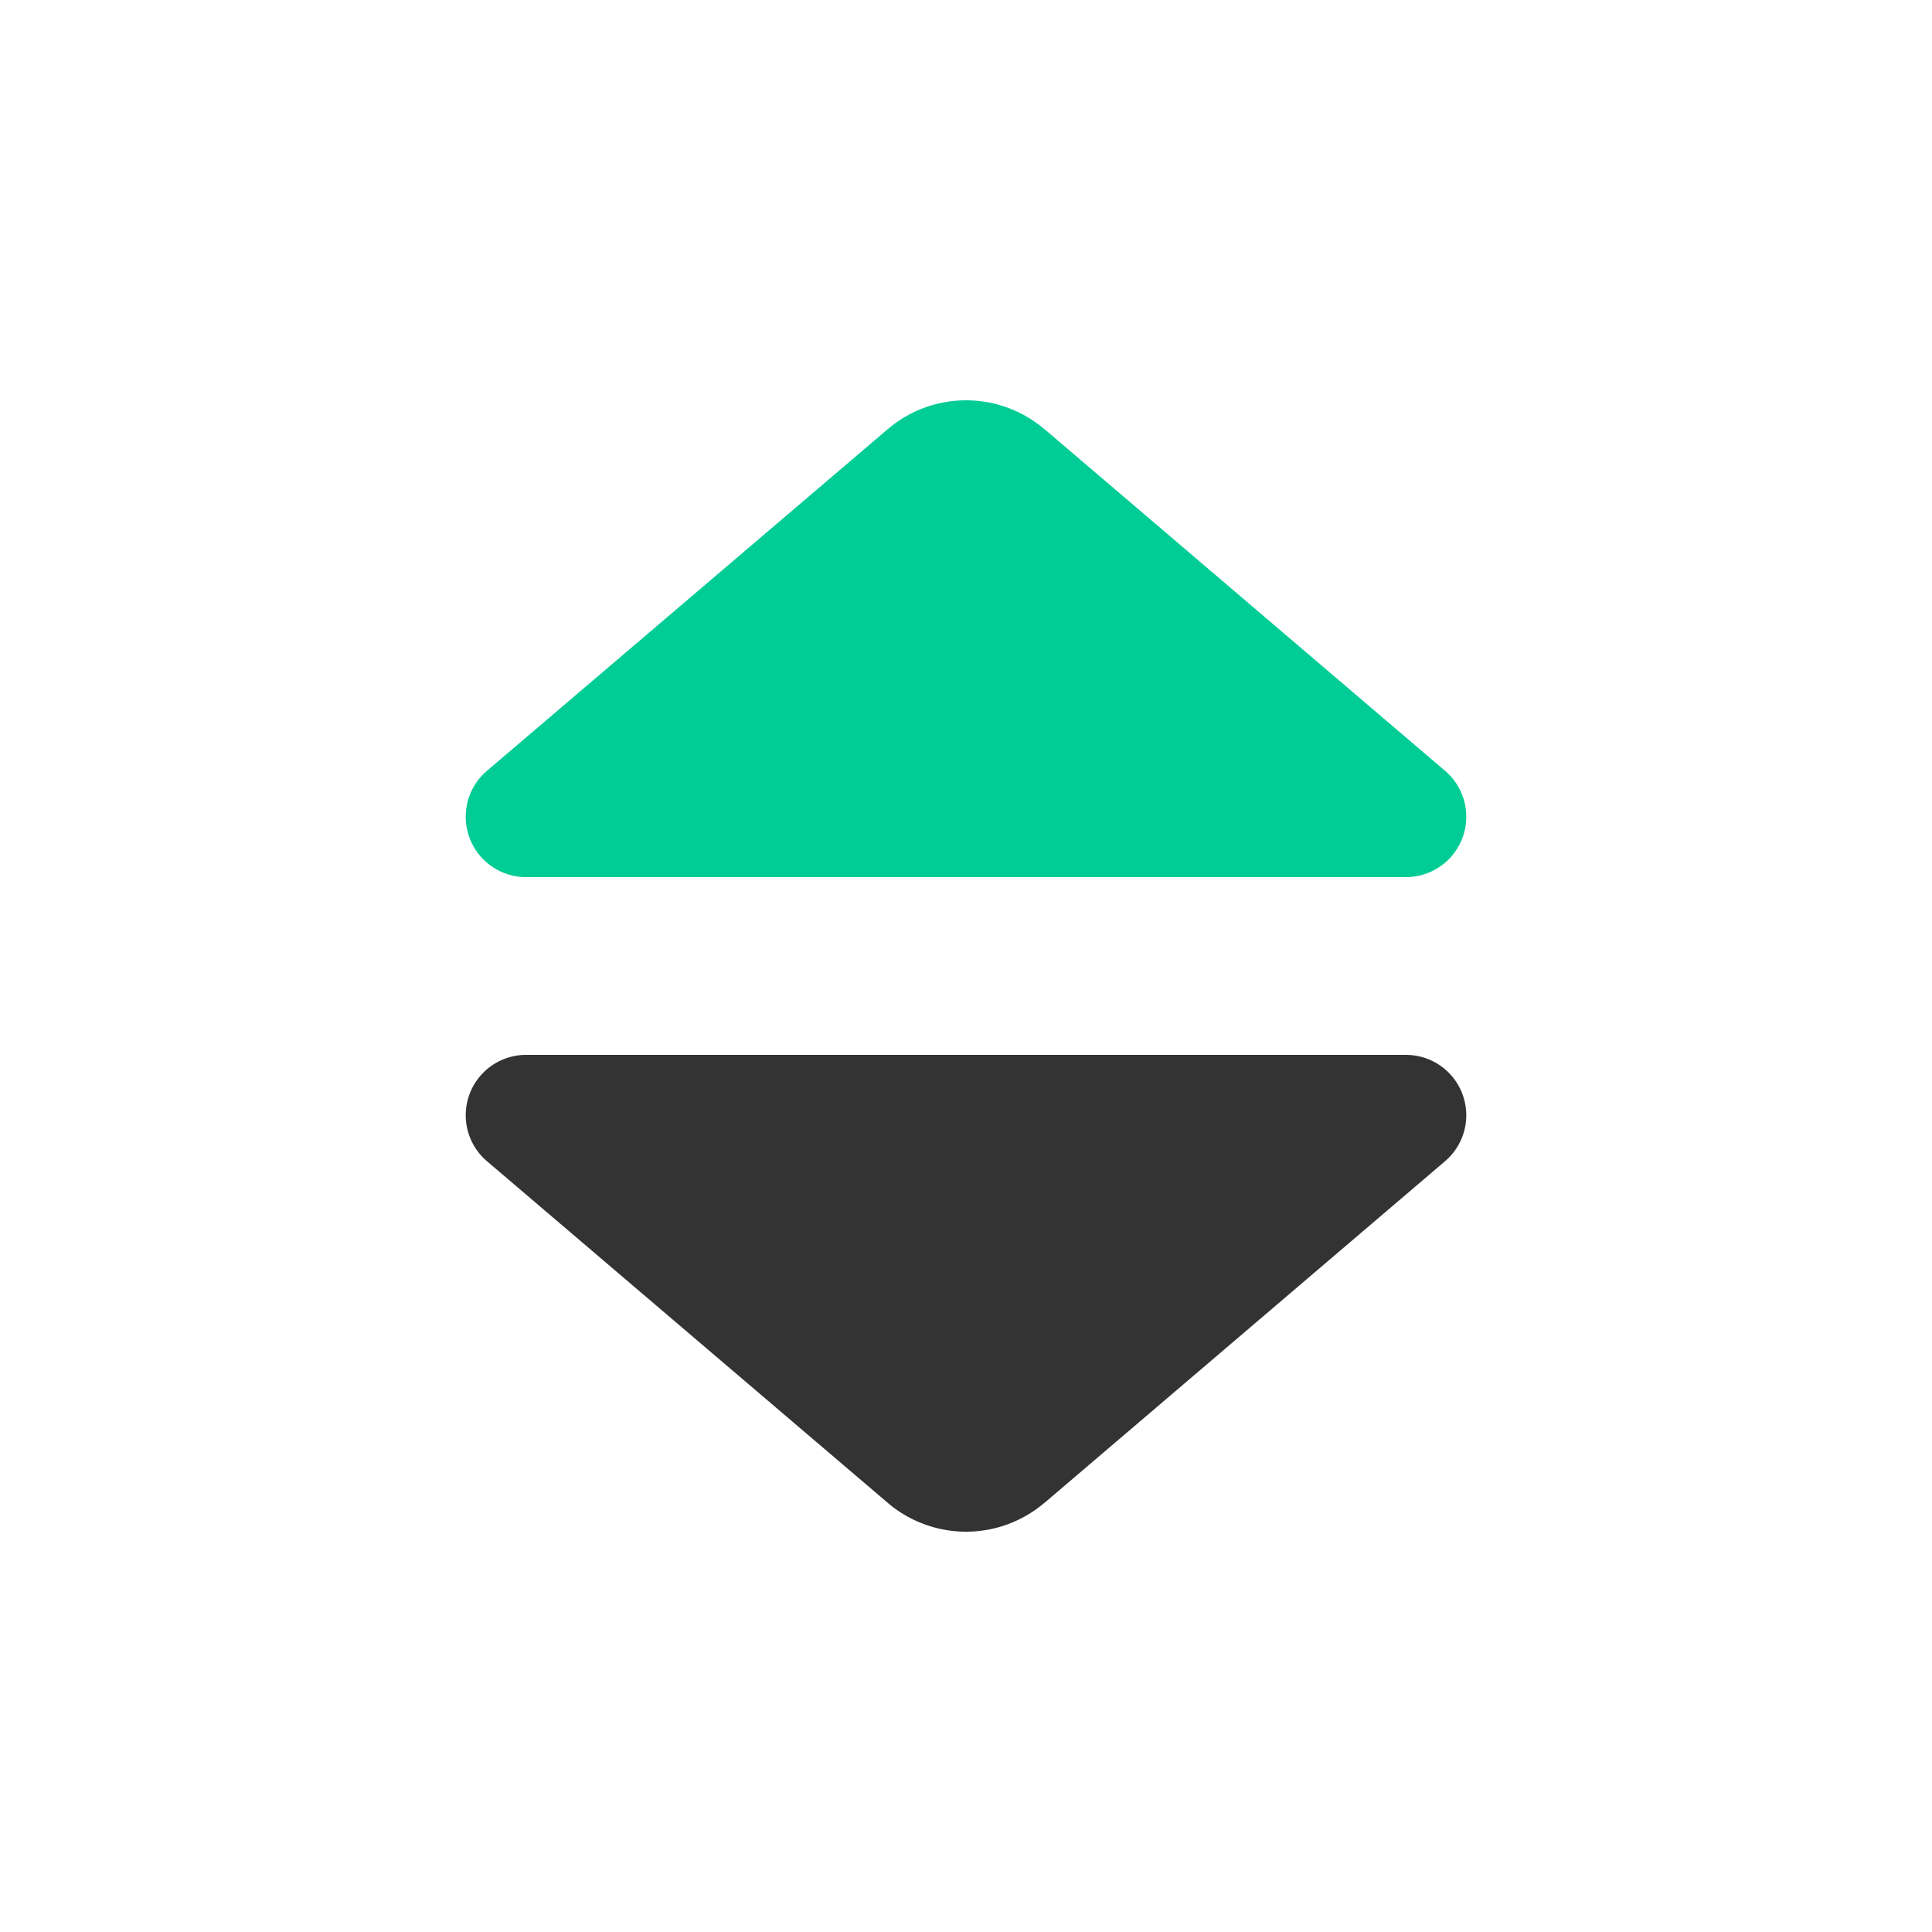 <?xml version="1.0" standalone="no"?><!DOCTYPE svg PUBLIC "-//W3C//DTD SVG 1.1//EN" "http://www.w3.org/Graphics/SVG/1.1/DTD/svg11.dtd"><svg class="icon" width="200px" height="200.00px" viewBox="0 0 1024 1024" version="1.1" xmlns="http://www.w3.org/2000/svg"><path d="M553.536 796.608l212.416-181.184a32 32 0 0 0-20.8-56.32H278.848a32 32 0 0 0-20.8 56.32l212.48 181.12a64 64 0 0 0 83.008 0z" fill="#333333" /><path d="M553.536 227.392l212.416 181.184a32 32 0 0 1-20.8 56.32H278.848a32 32 0 0 1-20.8-56.32l212.48-181.12a64 64 0 0 1 83.008 0z" fill="#00CD96" /></svg>